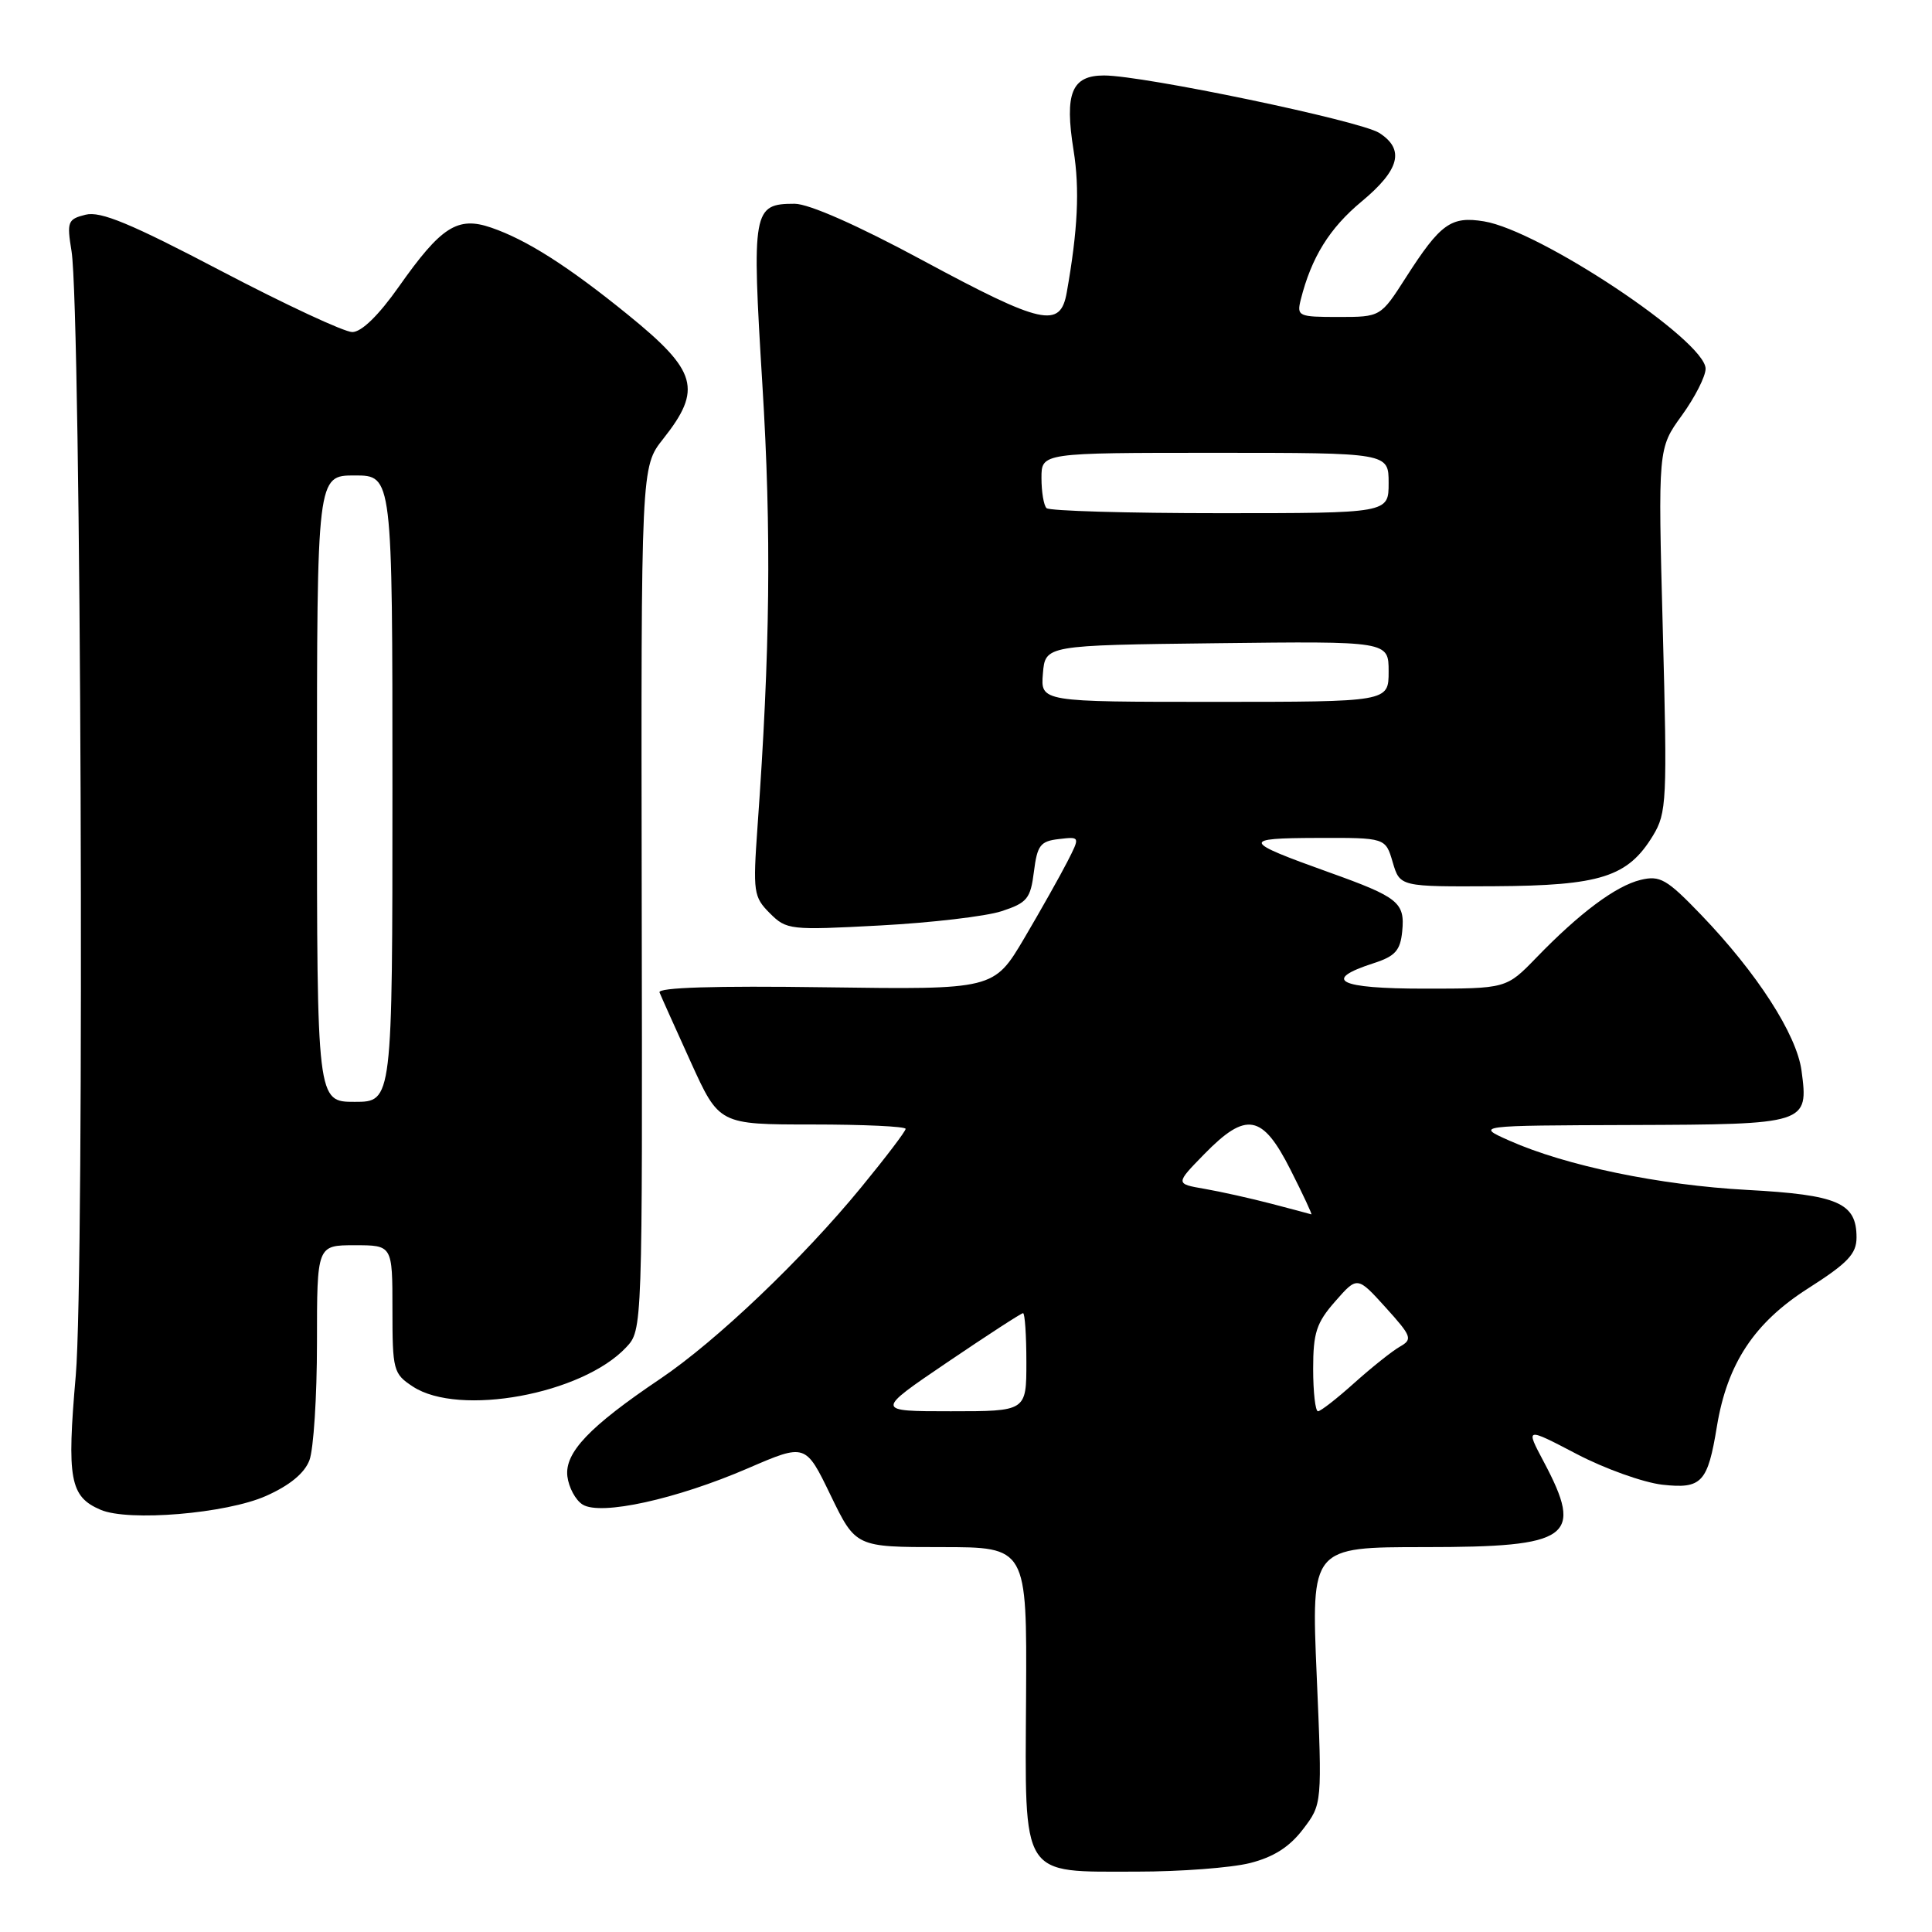 <?xml version="1.0" encoding="UTF-8" standalone="no"?>
<!DOCTYPE svg PUBLIC "-//W3C//DTD SVG 1.1//EN" "http://www.w3.org/Graphics/SVG/1.1/DTD/svg11.dtd" >
<svg xmlns="http://www.w3.org/2000/svg" xmlns:xlink="http://www.w3.org/1999/xlink" version="1.1" viewBox="0 0 256 256">
 <g >
 <path fill="currentColor"
d=" M 165.61 246.87 C 168.75 246.08 170.86 244.74 172.65 242.39 C 175.20 239.05 175.20 239.05 174.47 222.02 C 173.74 205.00 173.74 205.00 188.80 205.00 C 208.13 205.00 209.89 203.74 204.56 193.70 C 202.12 189.11 202.12 189.11 208.91 192.66 C 212.65 194.62 217.76 196.44 220.26 196.73 C 225.49 197.31 226.28 196.47 227.50 189.00 C 228.87 180.69 232.44 175.28 239.55 170.74 C 244.84 167.37 246.00 166.15 246.00 163.97 C 246.00 159.38 243.55 158.32 231.50 157.67 C 219.89 157.04 207.49 154.47 200.00 151.14 C 195.50 149.14 195.50 149.14 216.13 149.07 C 239.50 148.99 239.66 148.94 238.71 141.86 C 238.06 137.06 232.82 128.93 225.39 121.20 C 220.85 116.48 219.96 115.97 217.39 116.59 C 214.10 117.39 209.29 120.98 203.55 126.92 C 199.59 131.00 199.59 131.00 188.71 131.00 C 177.33 131.00 175.09 129.86 182.04 127.62 C 184.88 126.70 185.55 125.94 185.80 123.41 C 186.18 119.58 185.30 118.88 176.11 115.59 C 164.56 111.45 164.43 111.06 174.54 111.03 C 183.59 111.00 183.59 111.00 184.54 114.25 C 185.50 117.50 185.50 117.50 198.00 117.43 C 212.10 117.35 215.69 116.20 219.03 110.72 C 220.85 107.71 220.93 106.14 220.33 83.47 C 219.69 59.41 219.69 59.41 222.85 55.05 C 224.58 52.66 226.00 49.87 226.00 48.86 C 226.00 45.15 204.01 30.53 196.63 29.33 C 192.27 28.62 190.87 29.62 186.30 36.75 C 182.94 42.00 182.94 42.00 177.36 42.00 C 172.03 42.00 171.81 41.90 172.36 39.69 C 173.77 34.10 176.16 30.24 180.42 26.70 C 185.48 22.50 186.17 19.79 182.75 17.61 C 180.23 16.00 151.50 10.00 146.29 10.00 C 142.00 10.00 141.04 12.35 142.25 19.90 C 143.08 25.06 142.82 30.47 141.35 38.75 C 140.50 43.57 138.12 43.04 122.26 34.50 C 113.64 29.85 107.18 27.00 105.29 27.00 C 99.75 27.00 99.60 27.82 101.02 50.98 C 102.23 70.60 102.05 86.16 100.37 109.61 C 99.76 118.21 99.85 118.85 102.01 121.01 C 104.22 123.22 104.68 123.27 116.61 122.63 C 123.38 122.27 130.63 121.42 132.71 120.74 C 136.11 119.63 136.55 119.08 137.00 115.50 C 137.44 112.00 137.85 111.46 140.31 111.18 C 143.13 110.85 143.13 110.85 141.43 114.18 C 140.50 116.00 137.93 120.57 135.72 124.32 C 131.69 131.13 131.69 131.13 109.33 130.82 C 94.70 130.61 87.12 130.85 87.39 131.50 C 87.61 132.05 89.48 136.21 91.54 140.75 C 95.29 149.00 95.29 149.00 107.64 149.00 C 114.44 149.00 120.00 149.26 120.00 149.58 C 120.00 149.90 117.35 153.38 114.11 157.33 C 106.33 166.82 94.92 177.69 87.49 182.70 C 78.09 189.03 74.81 192.48 75.18 195.62 C 75.36 197.09 76.26 198.78 77.20 199.36 C 79.59 200.86 89.61 198.66 99.12 194.55 C 106.74 191.26 106.74 191.26 110.06 198.13 C 113.39 205.00 113.39 205.00 124.73 205.00 C 136.07 205.00 136.07 205.00 135.96 224.73 C 135.82 249.12 135.11 248.00 150.67 248.00 C 156.41 248.00 163.14 247.49 165.61 246.87 Z  M 35.25 198.22 C 38.38 196.83 40.35 195.21 41.00 193.49 C 41.55 192.05 42.00 185.05 42.00 177.93 C 42.00 165.00 42.00 165.00 47.00 165.00 C 52.00 165.00 52.00 165.00 52.00 173.48 C 52.00 181.59 52.12 182.03 54.71 183.73 C 60.83 187.74 77.13 184.75 82.96 178.54 C 85.13 176.24 85.13 176.24 85.03 119.05 C 84.94 61.86 84.94 61.86 87.87 58.16 C 93.08 51.58 92.40 49.17 83.21 41.71 C 75.29 35.28 69.78 31.77 65.08 30.16 C 60.63 28.63 58.46 30.02 52.84 38.00 C 50.16 41.80 47.90 44.00 46.68 44.00 C 45.62 44.00 37.81 40.36 29.32 35.91 C 17.33 29.62 13.32 27.95 11.34 28.45 C 8.97 29.04 8.84 29.38 9.48 33.29 C 10.75 41.20 11.23 168.66 10.04 182.25 C 8.84 195.99 9.26 198.31 13.32 200.05 C 17.01 201.65 30.00 200.56 35.25 198.22 Z  M 125.54 180.50 C 130.81 176.93 135.32 174.00 135.56 174.00 C 135.80 174.00 136.00 176.93 136.00 180.50 C 136.00 187.00 136.00 187.00 125.98 187.00 C 115.95 187.00 115.95 187.00 125.54 180.50 Z  M 174.00 181.38 C 174.00 176.60 174.43 175.27 176.93 172.43 C 179.85 169.10 179.85 169.10 183.60 173.24 C 187.07 177.08 187.21 177.46 185.49 178.44 C 184.47 179.02 181.75 181.19 179.45 183.25 C 177.16 185.31 174.99 187.00 174.64 187.00 C 174.29 187.00 174.00 184.47 174.00 181.38 Z  M 168.50 159.51 C 165.75 158.79 161.75 157.90 159.62 157.53 C 155.73 156.86 155.73 156.86 159.57 152.93 C 165.14 147.23 167.27 147.62 171.00 155.00 C 172.67 158.30 173.91 160.96 173.76 160.91 C 173.62 160.86 171.25 160.23 168.50 159.51 Z  M 138.19 89.25 C 138.50 85.50 138.50 85.50 161.25 85.23 C 184.00 84.96 184.00 84.96 184.00 88.98 C 184.00 93.00 184.00 93.00 160.94 93.00 C 137.88 93.00 137.88 93.00 138.19 89.25 Z  M 138.67 67.33 C 138.30 66.97 138.00 65.17 138.00 63.33 C 138.00 60.00 138.00 60.00 161.00 60.00 C 184.00 60.00 184.00 60.00 184.00 64.00 C 184.00 68.00 184.00 68.00 161.67 68.00 C 149.38 68.00 139.03 67.70 138.67 67.33 Z  M 42.00 104.50 C 42.00 63.00 42.00 63.00 47.00 63.00 C 52.00 63.00 52.00 63.00 52.00 104.50 C 52.00 146.00 52.00 146.00 47.00 146.00 C 42.00 146.00 42.00 146.00 42.00 104.50 Z "/>
</g>
</svg>